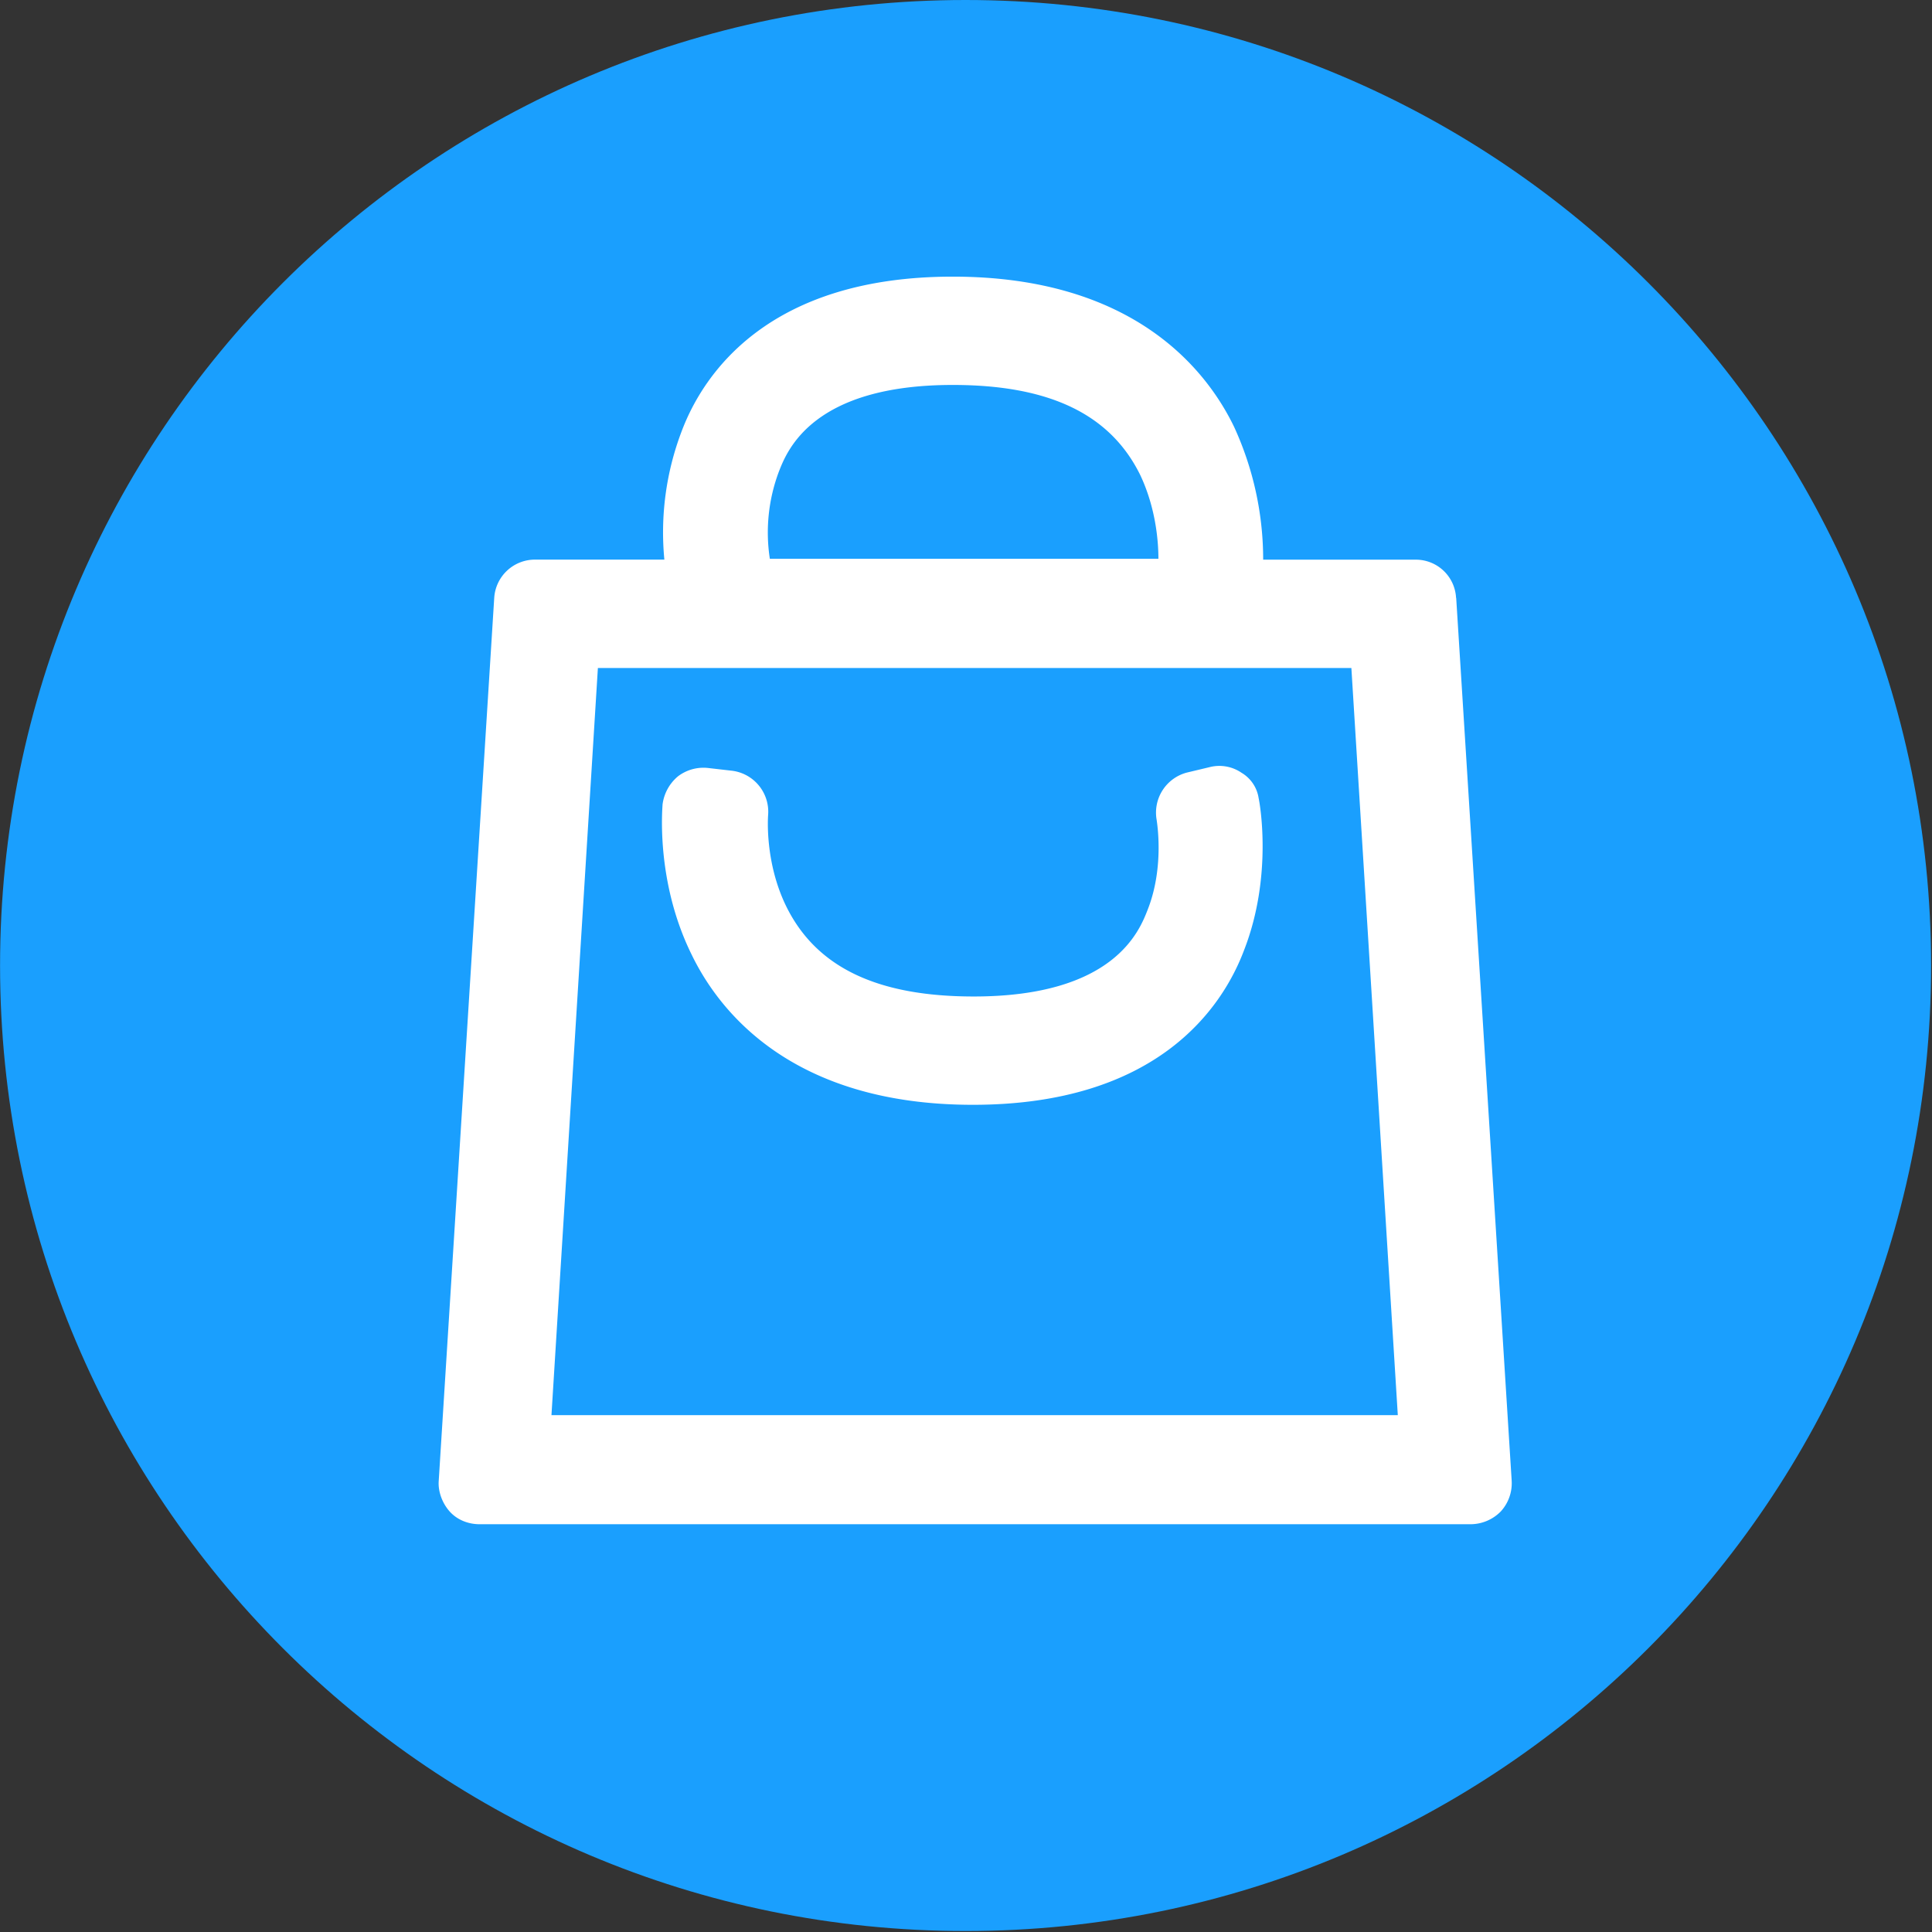 <svg xmlns="http://www.w3.org/2000/svg" viewBox="0 0 32 32"><rect x="0" y="0" width="32" height="32" fill="#333333" stroke="none"/><path fill="#1a9ffe" d="M31.985 15.992c0 8.832-7.16 15.992-15.992 15.992S.001 24.824.001 15.992 7.161 0 15.993 0s15.992 7.16 15.992 15.992z"/><path fill="#fff" d="M24.117 9.903a.667.667 0 00-.678-.633h-2.517a5.26 5.26 0 00-.482-2.201c-.452-.935-1.658-2.487-4.658-2.487-3.045 0-4.13 1.598-4.492 2.562a4.706 4.706 0 00-.286 2.125h-2.14a.676.676 0 00-.678.633l-.919 14.621c-.015.181.06.377.181.512s.301.211.497.211H24.36a.705.705 0 00.497-.211.692.692 0 00.181-.512l-.919-14.621zM9.134 23.439l.769-12.375h12.48l.769 12.375H9.134zm3.768-15.631c.136-.347.558-1.432 2.879-1.432 1.598 0 2.608.482 3.105 1.492.271.573.301 1.146.301 1.387h-6.436a2.865 2.865 0 01.151-1.447z"/><path fill="#fff" d="M20.56 12.797a.65.65 0 00-.528-.09l-.377.09a.686.686 0 00-.497.784c0 .015.136.769-.151 1.492-.136.347-.558 1.432-2.879 1.432-1.598 0-2.608-.482-3.105-1.492-.362-.739-.301-1.492-.301-1.507a.685.685 0 00-.588-.739l-.392-.045a.697.697 0 00-.512.136.726.726 0 00-.256.467c0 .045-.121 1.266.482 2.487.452.935 1.658 2.487 4.658 2.487 3.045 0 4.13-1.598 4.492-2.562.482-1.236.256-2.457.241-2.517a.59.59 0 00-.286-.422z"/></svg>